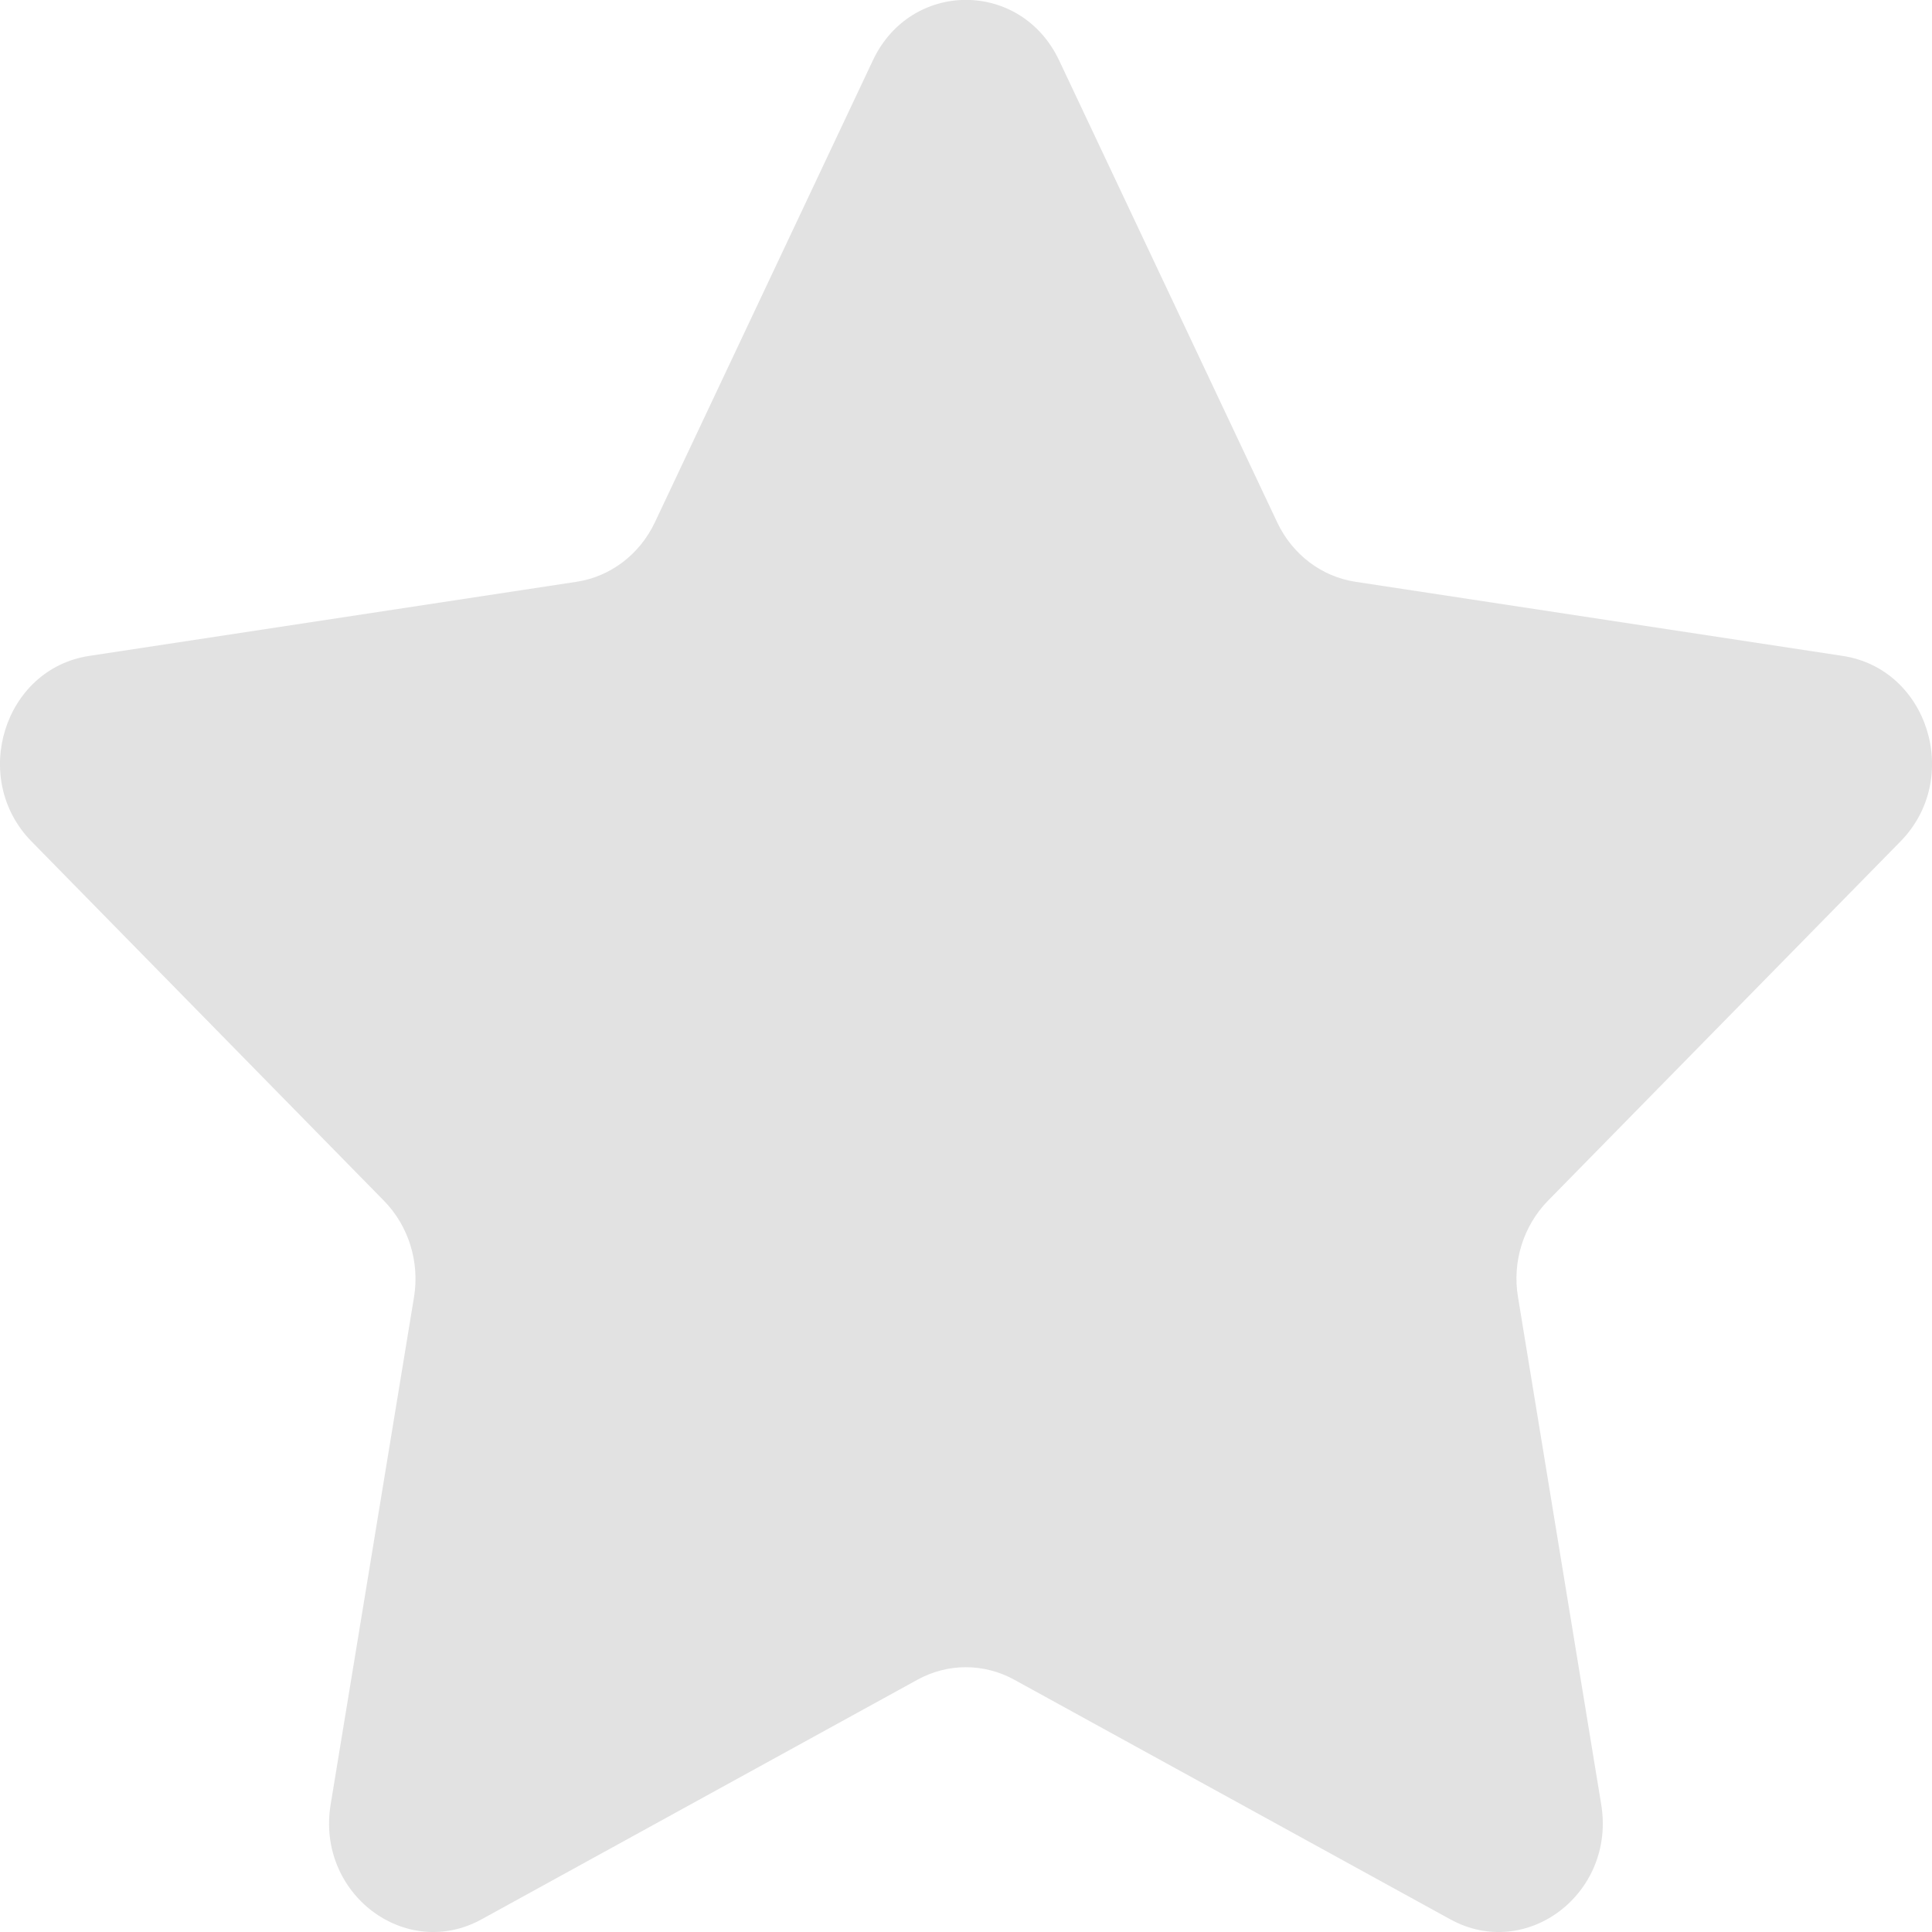 <svg xmlns="http://www.w3.org/2000/svg" width="14" height="14" viewBox="0 0 14 14">
    <defs>
        <filter id="rjzuwumzsa">
            <feColorMatrix in="SourceGraphic" values="0 0 0 0 0.847 0 0 0 0 0.847 0 0 0 0 0.847 0 0 0 1 0"/>
        </filter>
    </defs>
    <g fill="none" fill-rule="evenodd">
        <g>
            <g>
                <g filter="url(#rjzuwumzsa)" transform="translate(-325 -586) translate(312 509) translate(0 62)">
                    <g>
                        <path fill="#E2E2E2" fill-rule="nonzero" d="M7.676.44l1.579 3.345c.11.233.322.394.568.431l3.53.537c.62.094.866.888.419 1.344l-2.555 2.604c-.178.182-.26.443-.217.698l.603 3.677c.106.644-.541 1.136-1.094.832L7.35 12.172c-.22-.121-.482-.121-.702 0l-3.158 1.736c-.553.304-1.2-.188-1.094-.832L3 9.4c.042-.255-.039-.516-.217-.698L.228 6.097c-.447-.456-.2-1.25.418-1.344l3.531-.537c.246-.037.458-.198.568-.43L6.325.438c.275-.585 1.074-.585 1.35 0z" transform="translate(13 15)"/>
                    </g>
                </g>
            </g>
        </g>
    </g>
</svg>
